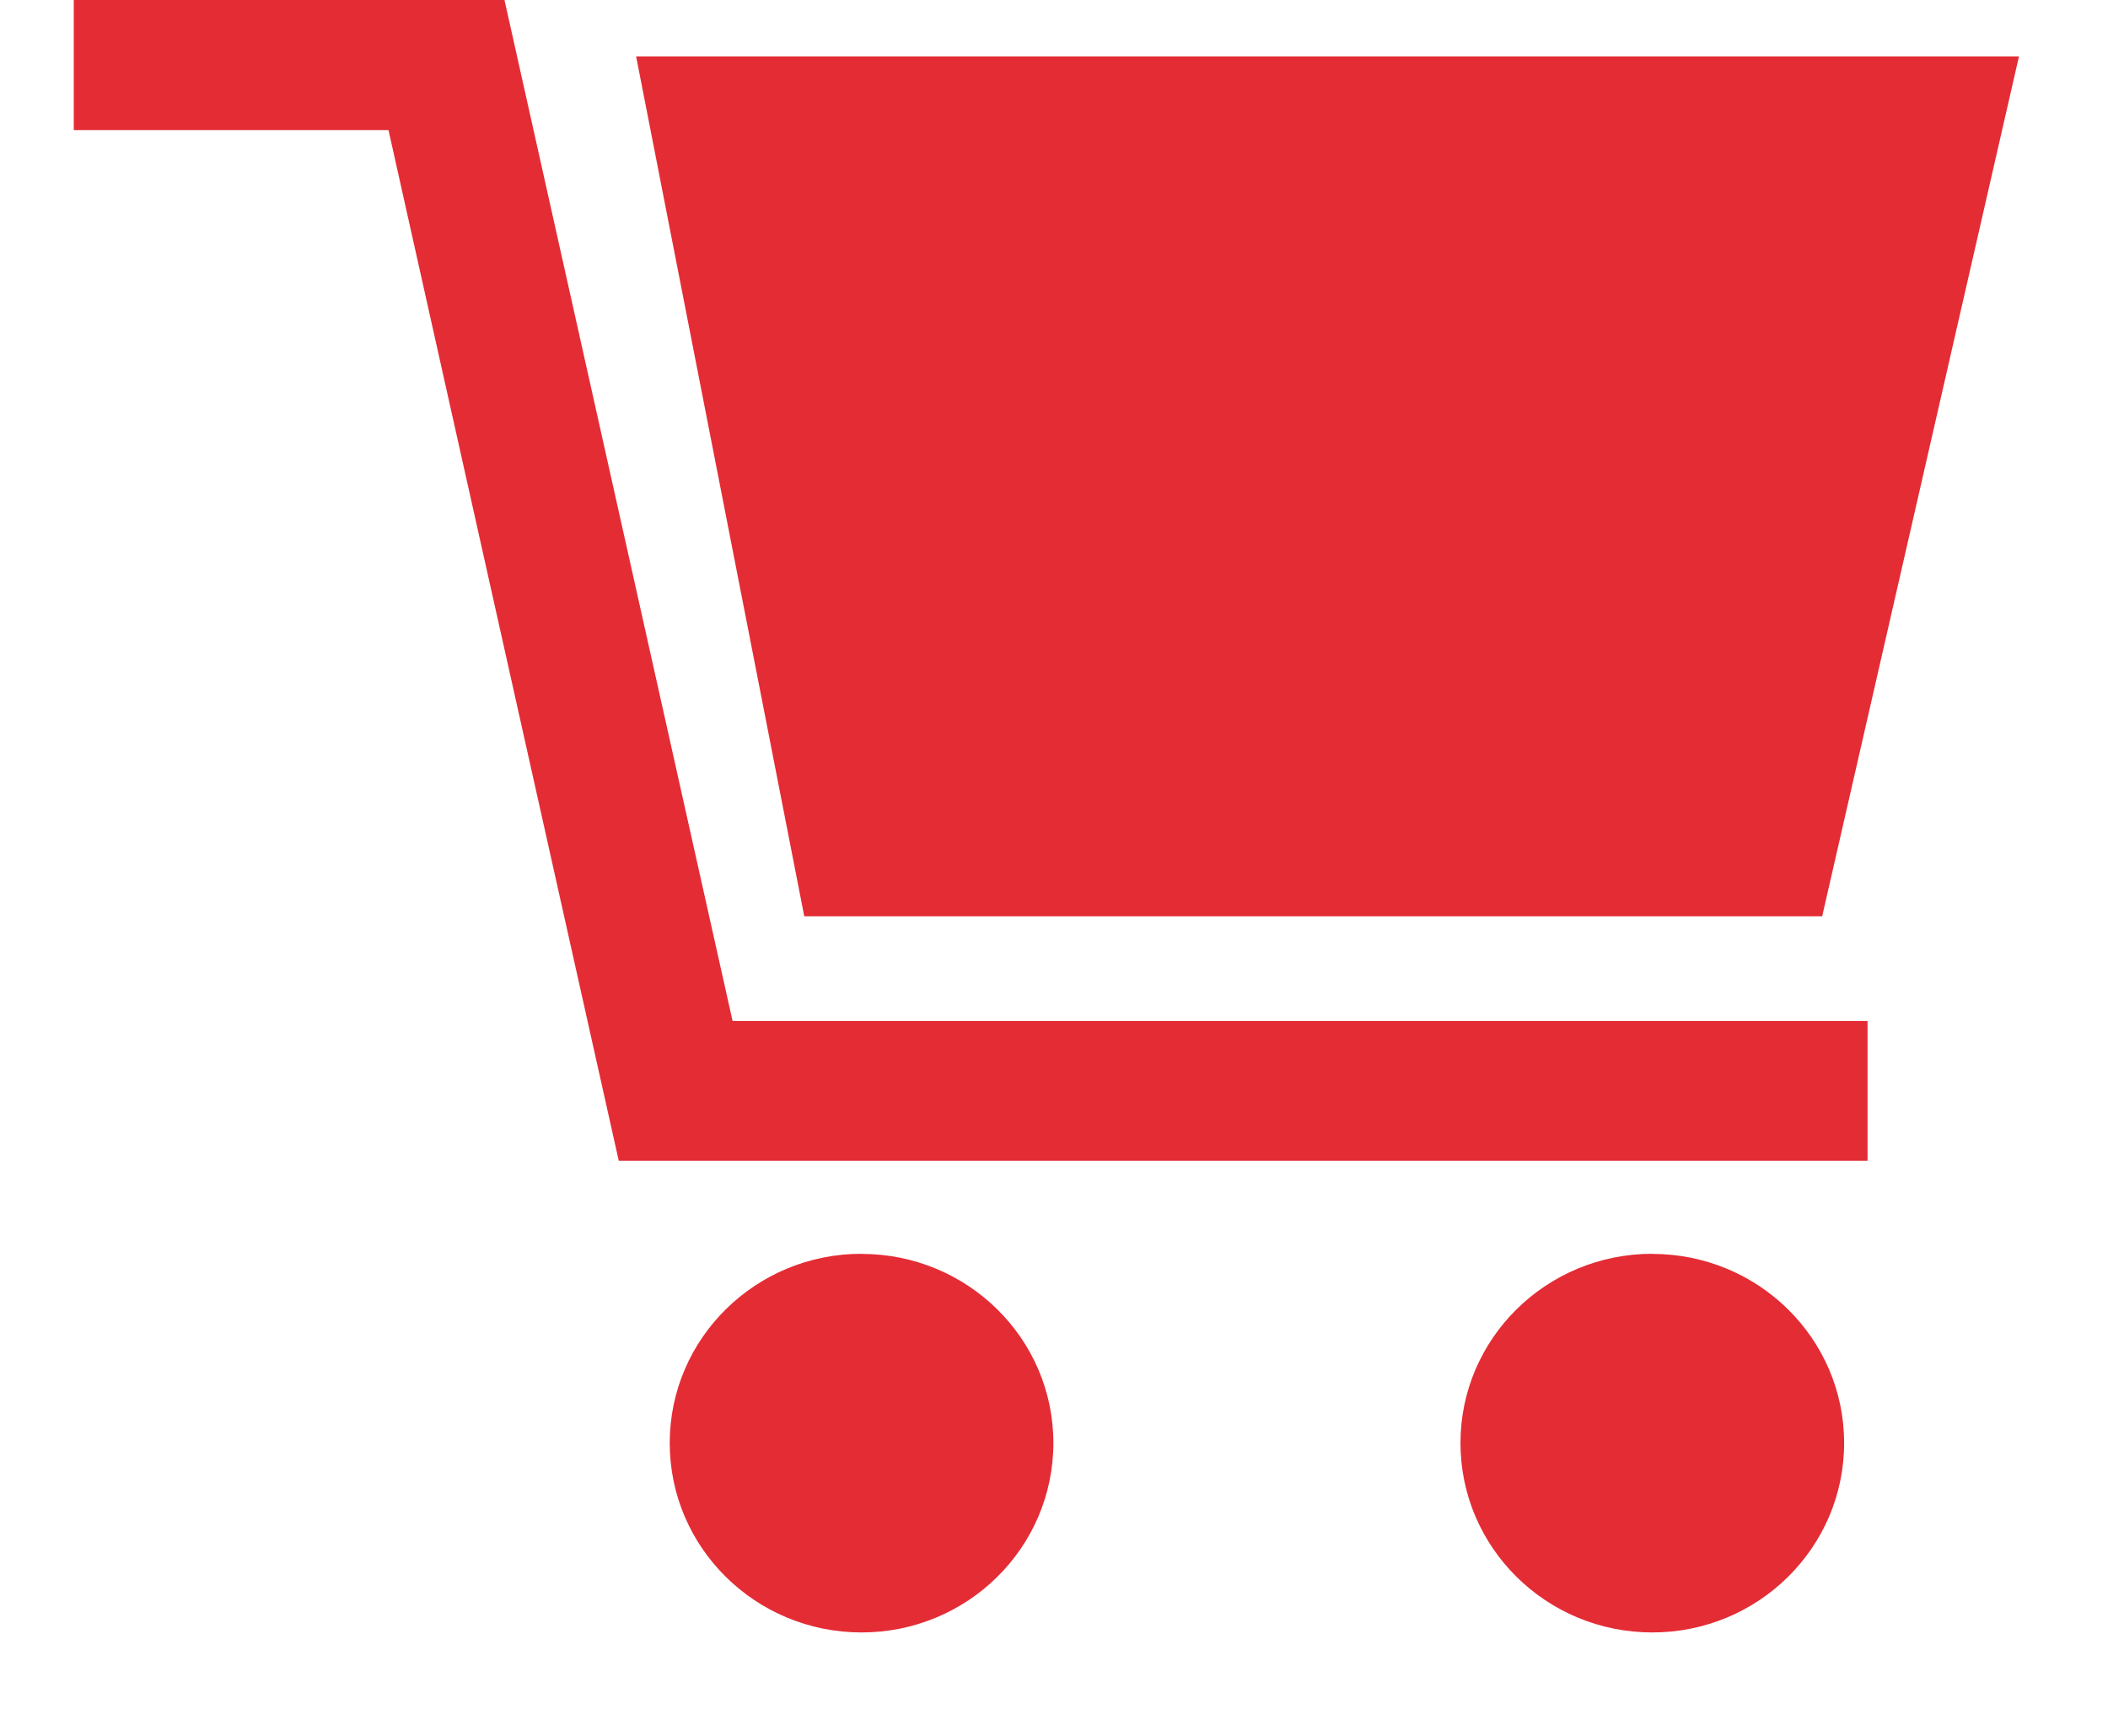 <svg xmlns="http://www.w3.org/2000/svg" xmlns:xlink="http://www.w3.org/1999/xlink" width="17" height="14" viewBox="0 0 17 14"><defs><path id="6z3va" d="M1295.051 24.922h-3.456v1.127h2.538l1.857 8.313h10.071v-1.127h-9.153zm2.897 10.19c-.854 0-1.547.683-1.547 1.526 0 .844.693 1.528 1.547 1.528s1.547-.684 1.547-1.528c0-.843-.693-1.525-1.547-1.525zm6.377 0c-.854 0-1.547.683-1.547 1.526 0 .844.693 1.528 1.547 1.528s1.547-.684 1.547-1.528c0-.843-.693-1.525-1.547-1.525zm1.37-2.722l1.587-6.935h-11.152l1.356 6.935z"/></defs><g><g transform="translate(-1291 -25)"><use fill="#e42c35" xlink:href="#6z3va"/></g></g></svg>